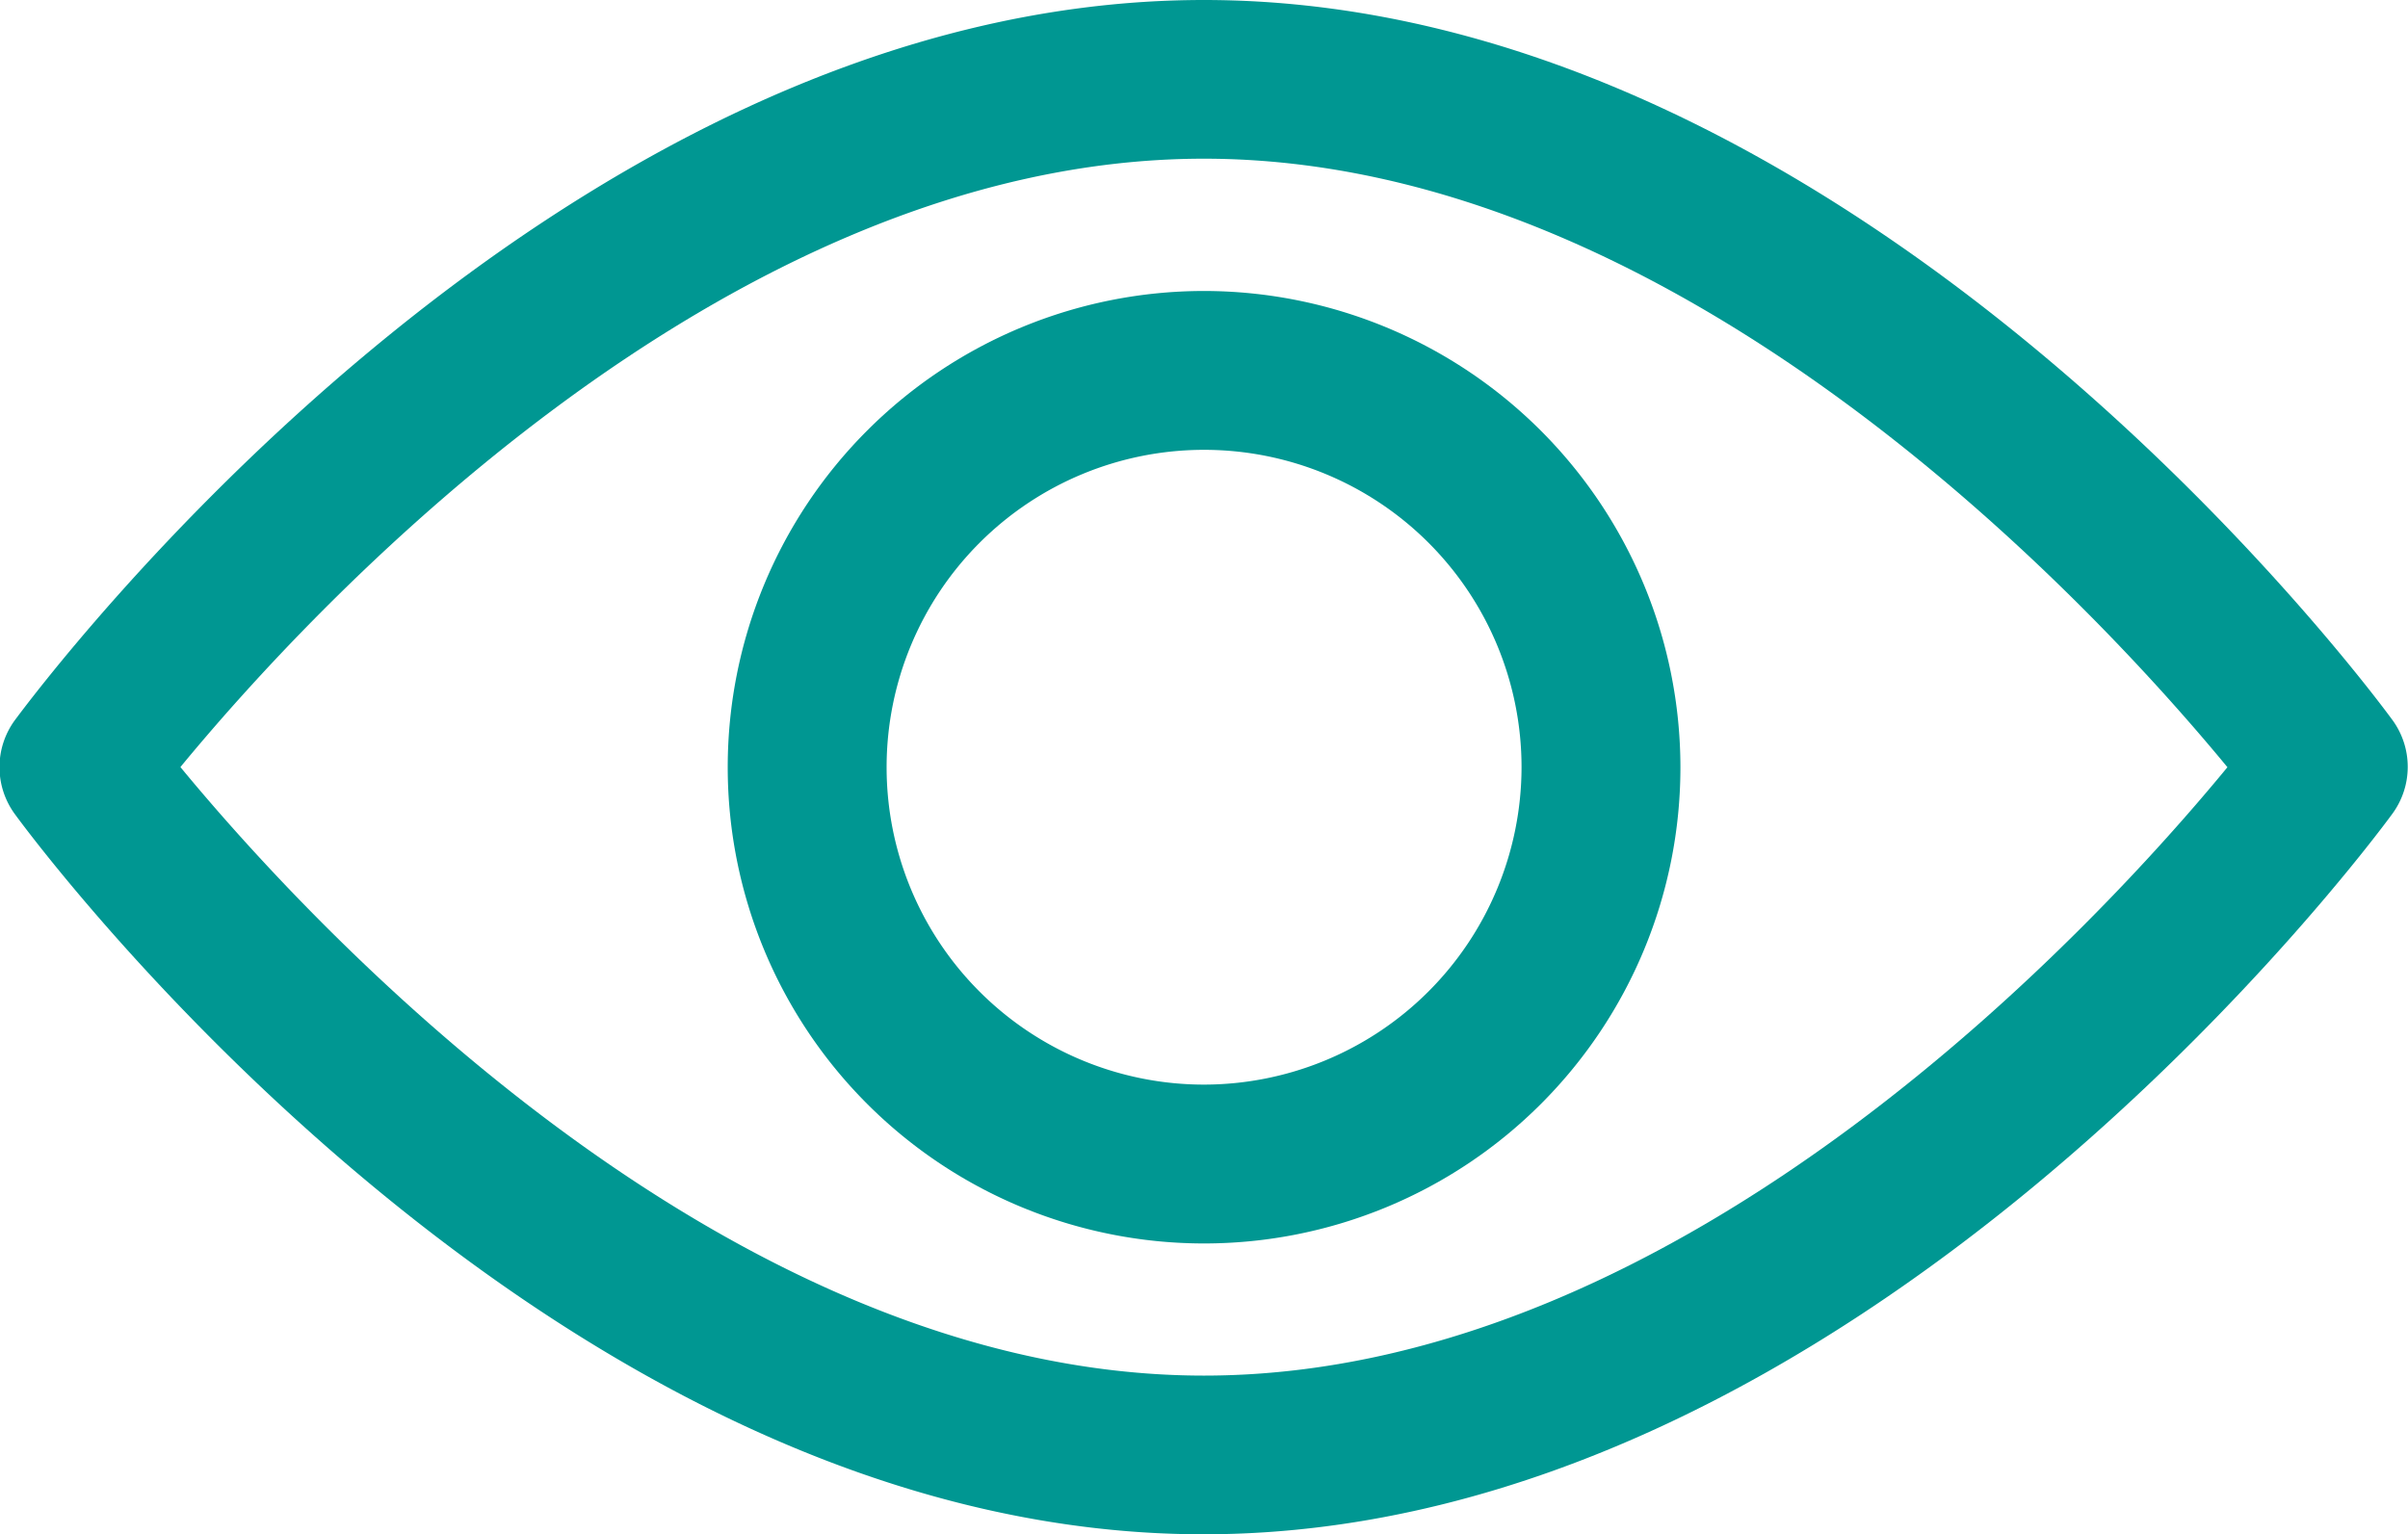 <svg xmlns="http://www.w3.org/2000/svg" width="16.323" height="10.404" viewBox="0 0 16.323 10.404">
  <g id="eye_8_" data-name="eye (8)" transform="translate(0 -92.835)">
    <g id="Group_467" data-name="Group 467" transform="translate(0 92.835)">
      <g id="Group_466" data-name="Group 466" transform="translate(0 0)">
        <path id="Path_1168" data-name="Path 1168" d="M16.219,97.719c-.146-.2-3.62-4.884-8.058-4.884S.249,97.52.1,97.719a.539.539,0,0,0,0,.635c.146.2,3.62,4.884,8.058,4.884s7.912-4.685,8.058-4.884A.538.538,0,0,0,16.219,97.719Zm-8.058,4.443c-3.269,0-6.1-3.109-6.938-4.126.837-1.017,3.662-4.125,6.938-4.125s6.1,3.109,6.938,4.126C14.262,99.055,11.437,102.162,8.161,102.162Z" transform="translate(0 -92.835)" fill="#009792"/>
      </g>
    </g>
    <g id="Group_469" data-name="Group 469" transform="translate(4.933 94.808)">
      <g id="Group_468" data-name="Group 468" transform="translate(0 0)">
        <path id="Path_1169" data-name="Path 1169" d="M157.951,154.725a3.229,3.229,0,1,0,3.229,3.229A3.232,3.232,0,0,0,157.951,154.725Zm0,5.381a2.152,2.152,0,1,1,2.152-2.152A2.155,2.155,0,0,1,157.951,160.106Z" transform="translate(-154.722 -154.725)" fill="#009792"/>
      </g>
    </g>
  </g>
</svg>
